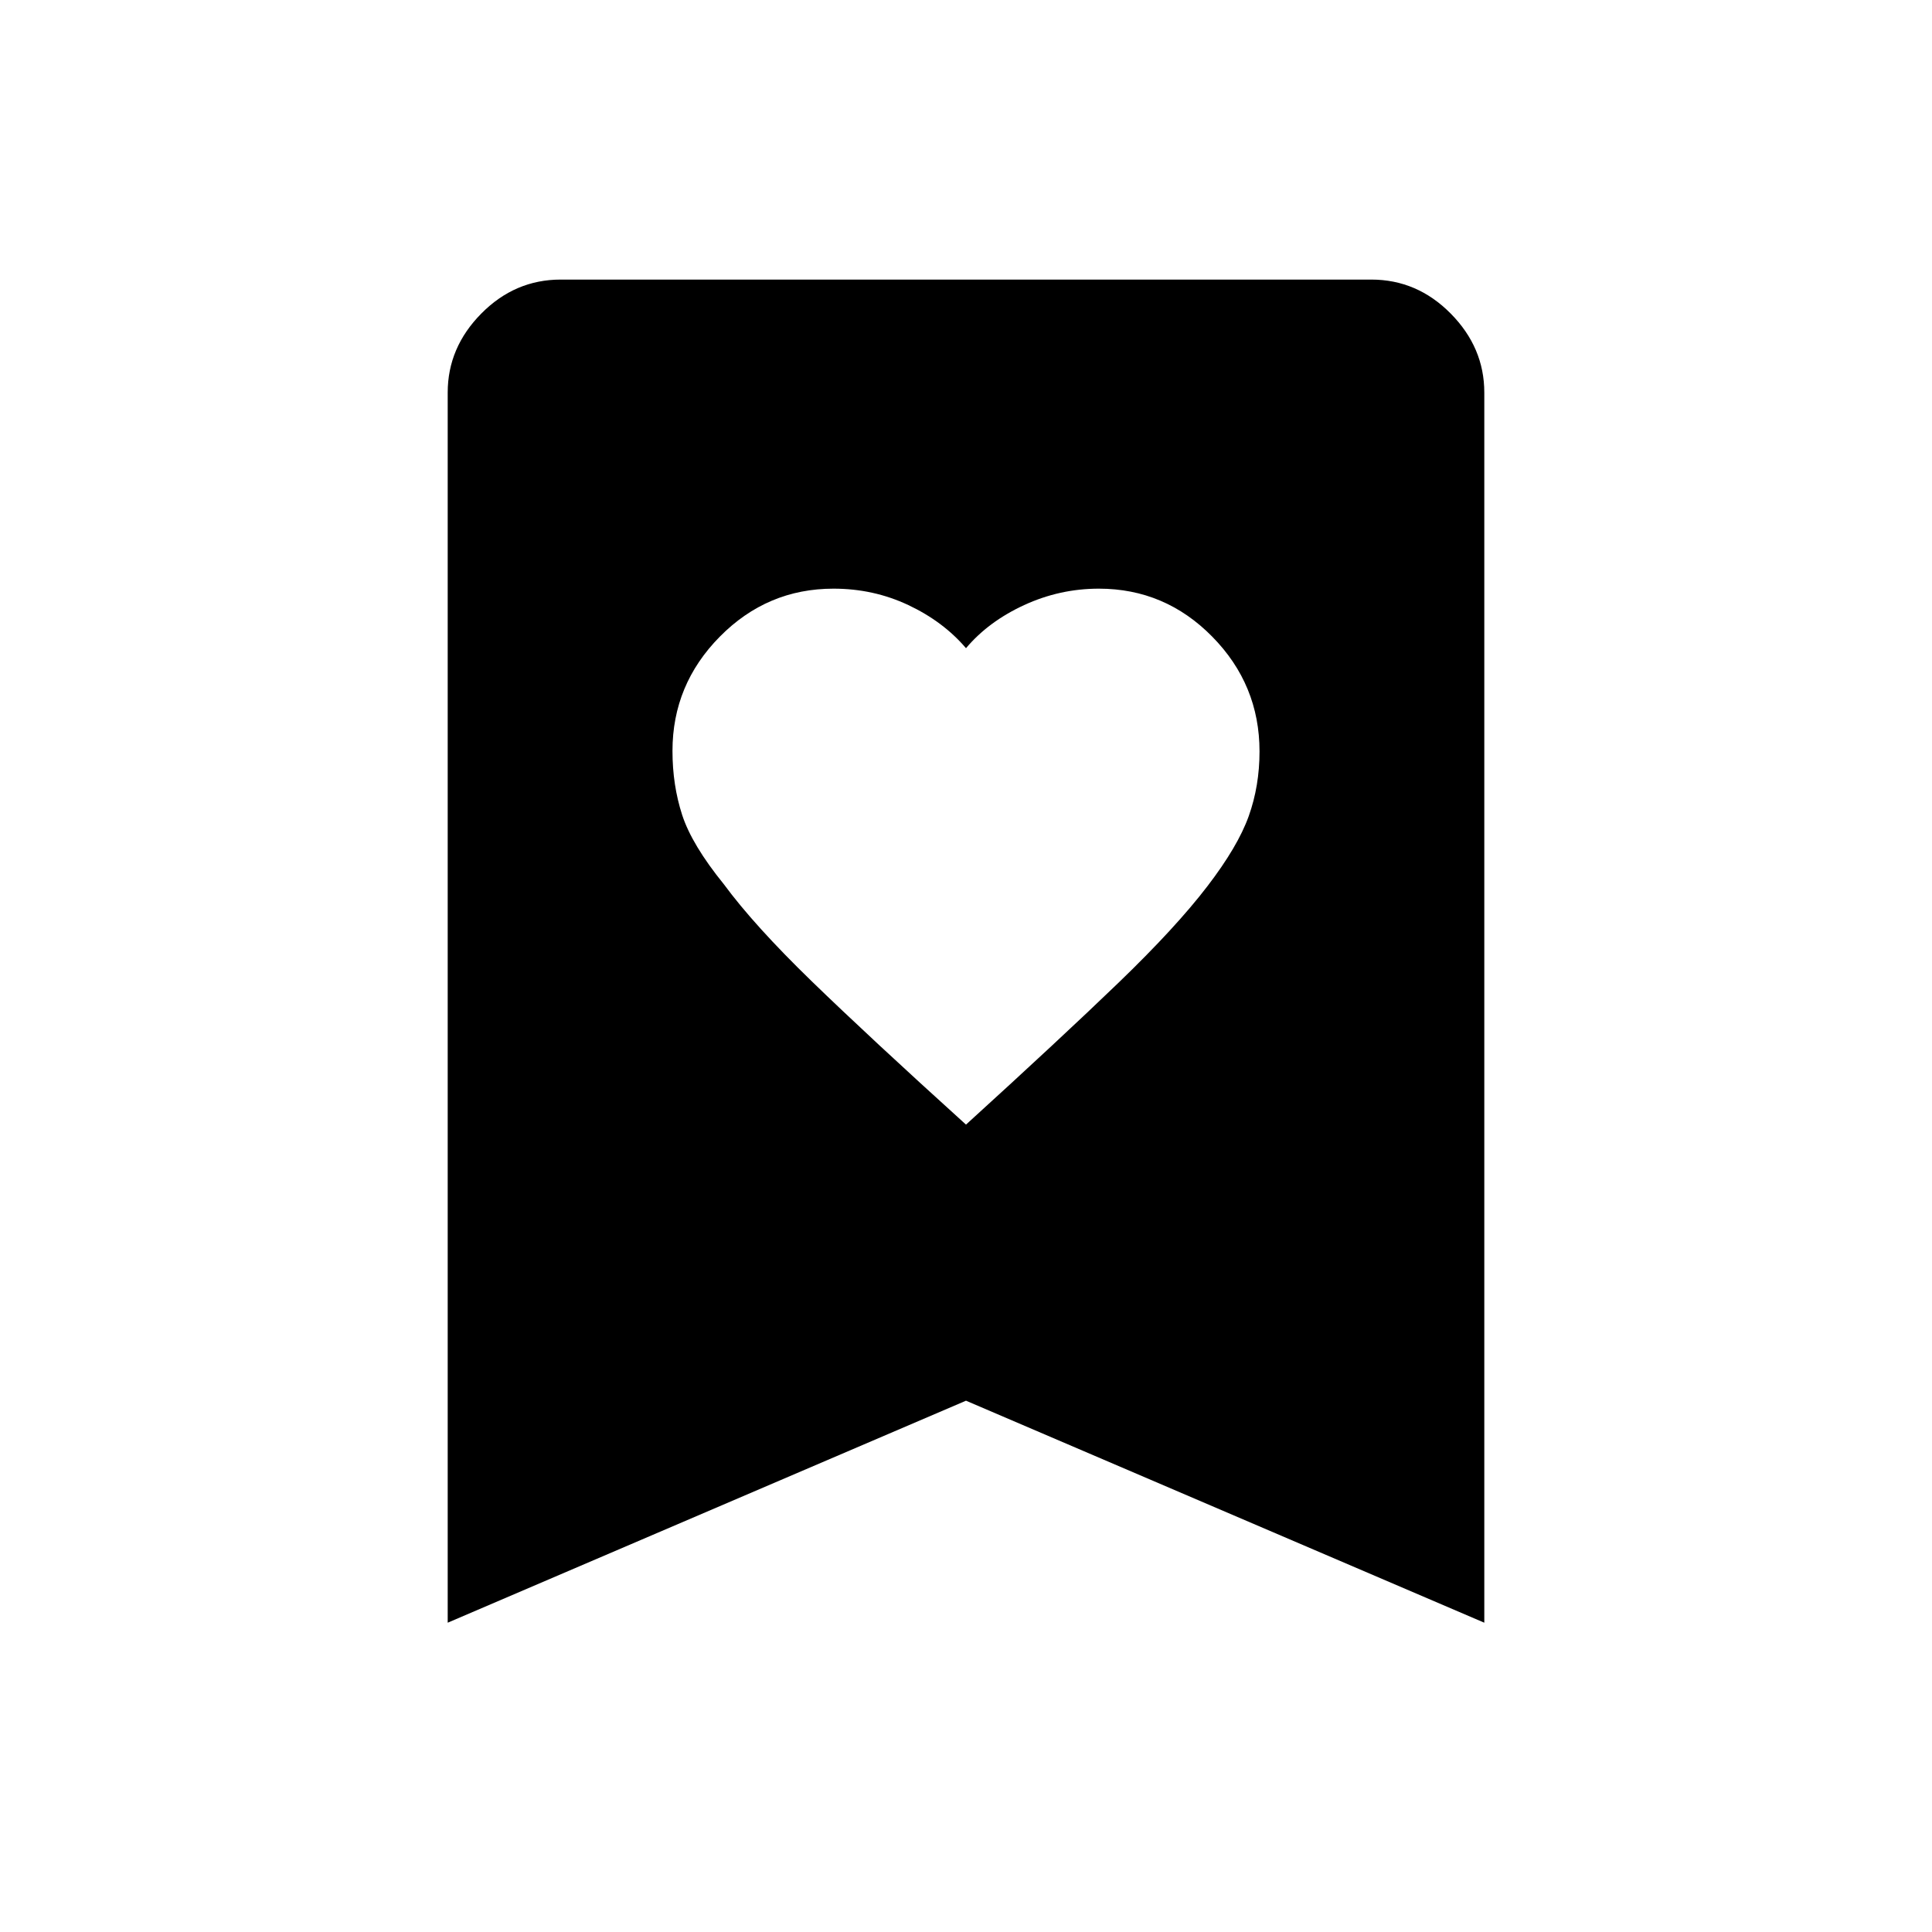 <svg xmlns="http://www.w3.org/2000/svg" height="48" viewBox="0 -960 960 960" width="48"><path d="M480-401.19q47.13-42.89 75.69-70.41 28.56-27.52 44.27-48.05 15.15-19.77 20.52-34.8 5.37-15.02 5.37-32.15 0-33.17-23.47-57.03-23.47-23.87-56.36-23.87-19.45 0-37.17 8.18-17.72 8.18-28.85 21.4-11.28-13.22-28.6-21.4-17.33-8.18-37.22-8.18-32.95 0-56.49 23.83-23.54 23.82-23.54 56.79 0 17.02 4.82 31.84 4.81 14.81 20.73 34.44 15.12 20.52 43.67 48.21 28.55 27.69 76.63 71.2Zm-257.54 247.5v-611.23q0-22.39 16.69-39.27 16.69-16.89 39.47-16.89h402.76q22.78 0 39.47 16.89 16.69 16.88 16.69 39.27v611.23L480-264 222.46-153.69Z"/></svg>